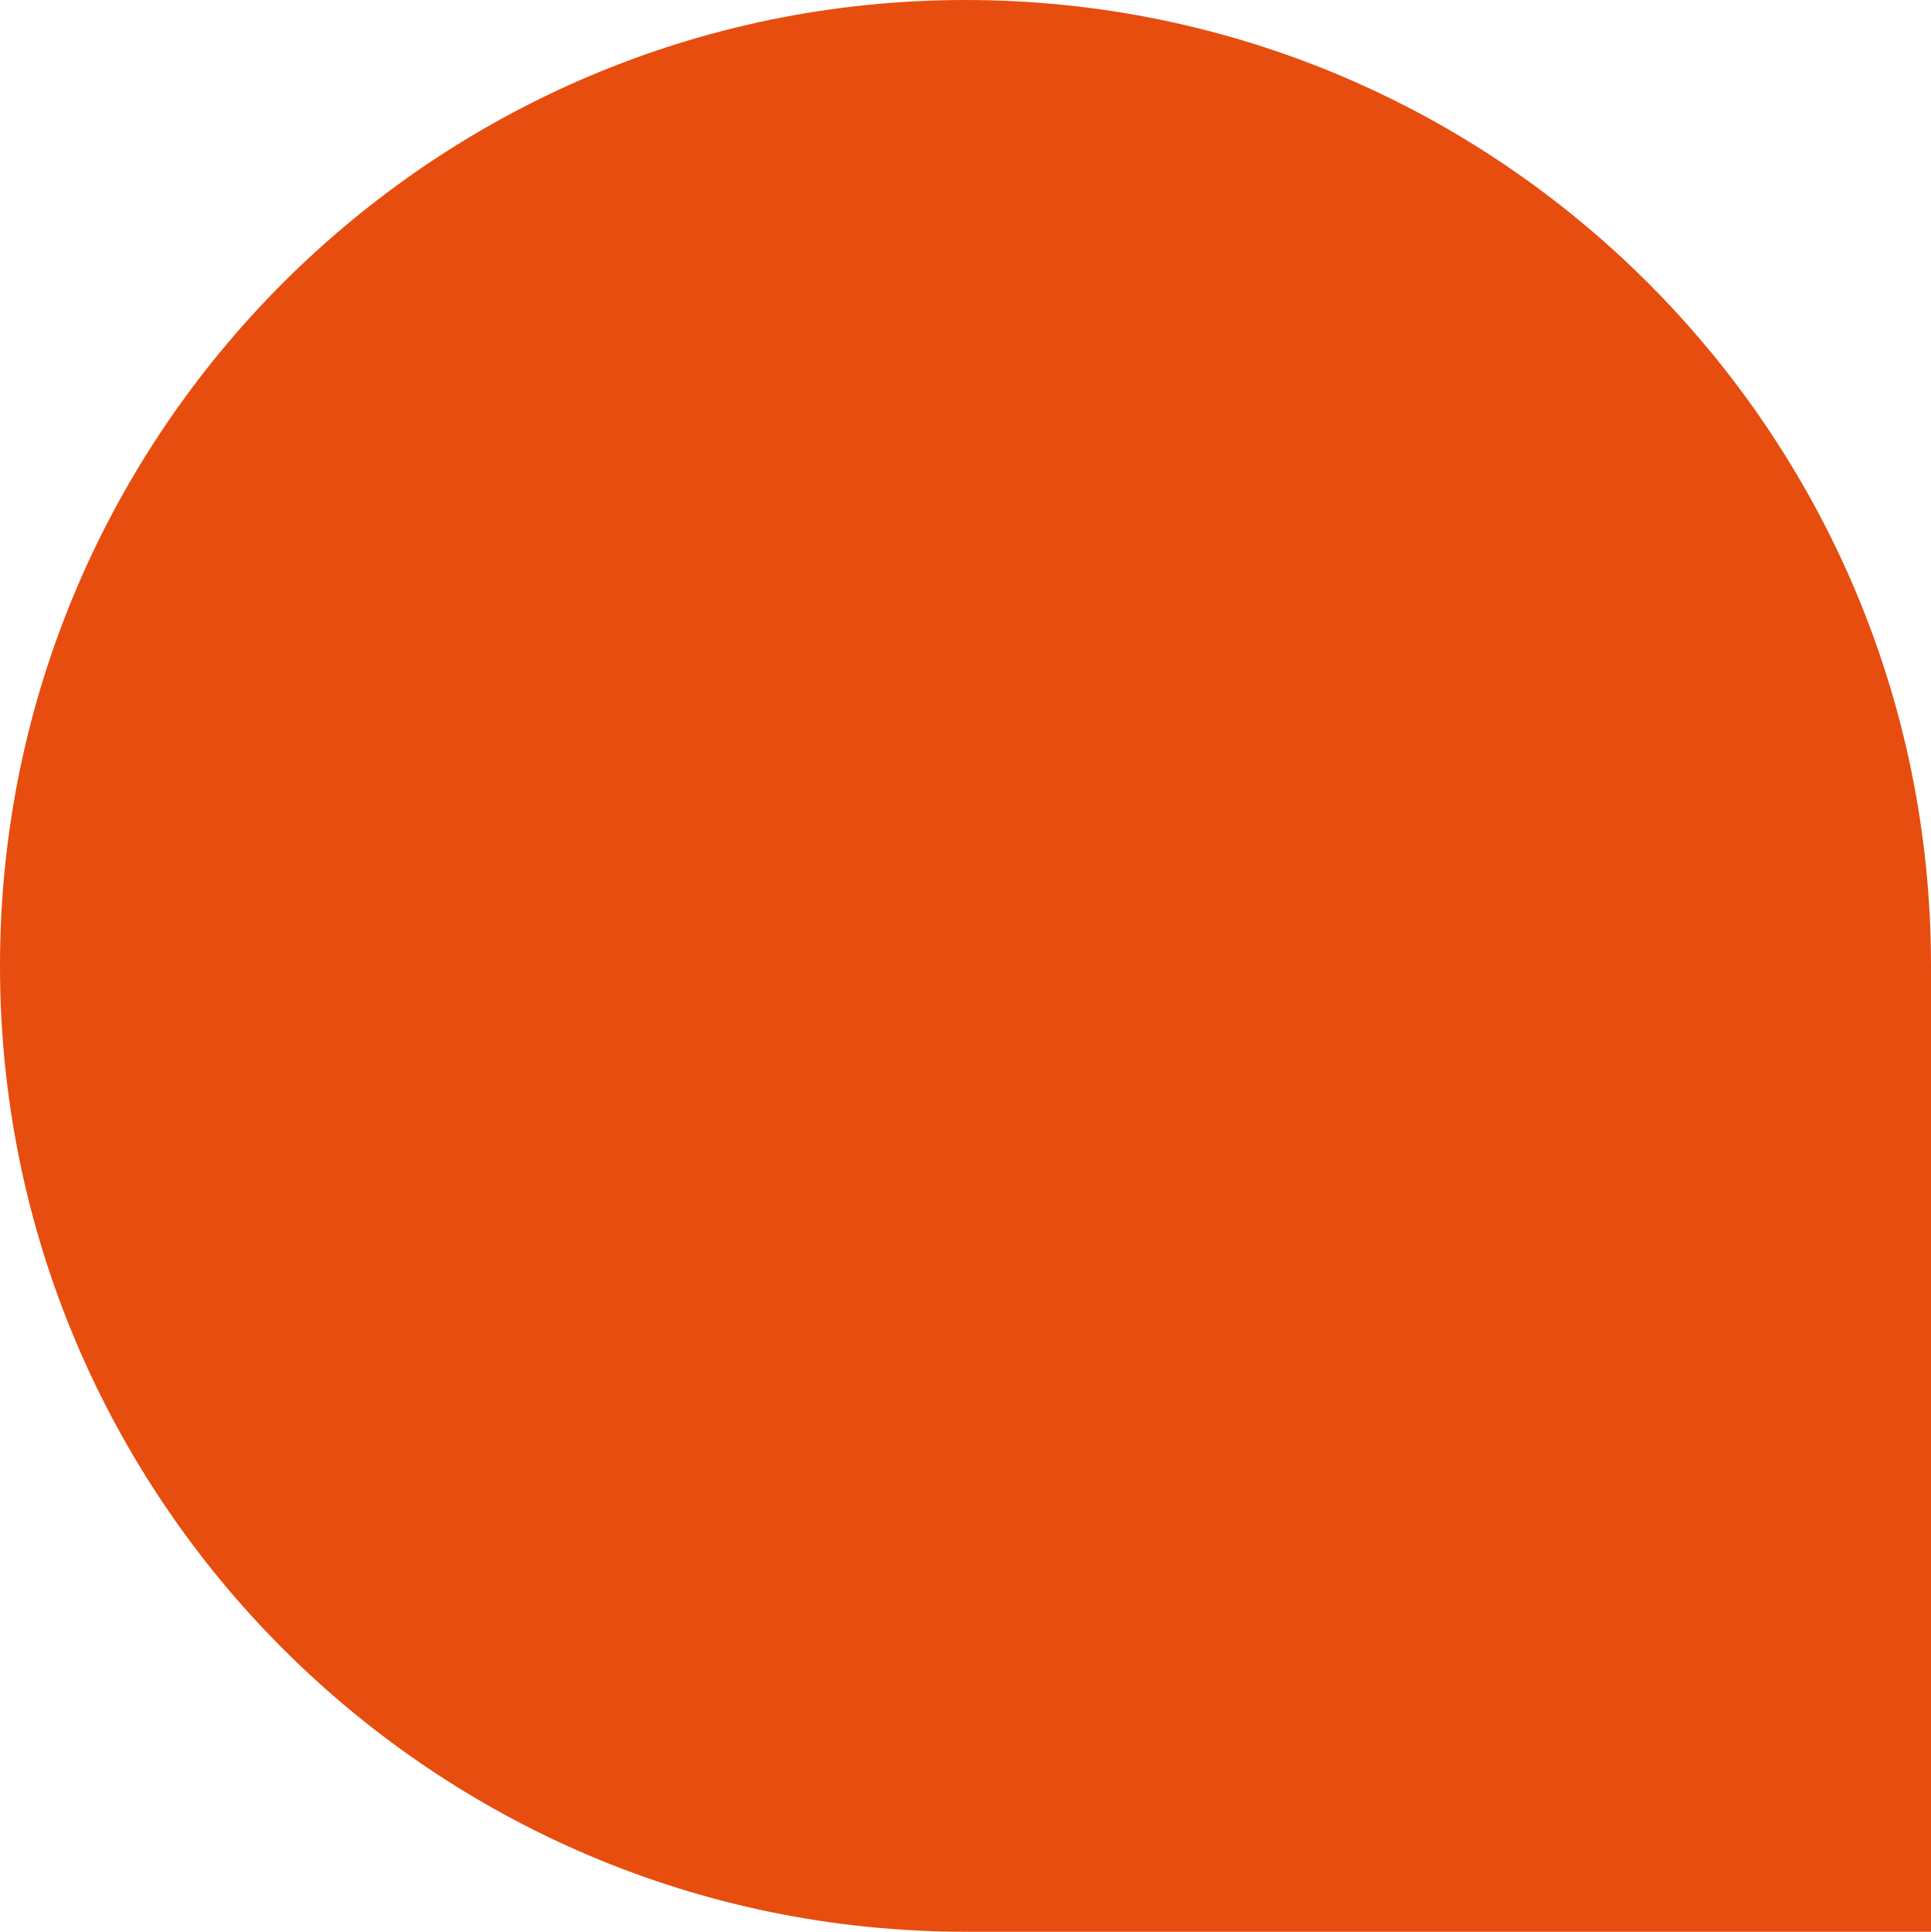 <?xml version="1.0" encoding="UTF-8"?>
<svg id="Layer_2" data-name="Layer 2" xmlns="http://www.w3.org/2000/svg" viewBox="0 0 112.66 112.69">
  <defs>
    <style>
      .cls-1 {
        fill: #e74d0f;
        stroke-width: 0px;
      }
    </style>
  </defs>
  <g id="Layer_1-2" data-name="Layer 1">
    <path class="cls-1" d="M56.33,0h0C87.42,0,112.66,25.24,112.66,56.33v56.36h-56.33C25.24,112.69,0,87.45,0,56.36v-.03C0,25.24,25.24,0,56.33,0Z"/>
  </g>
</svg>